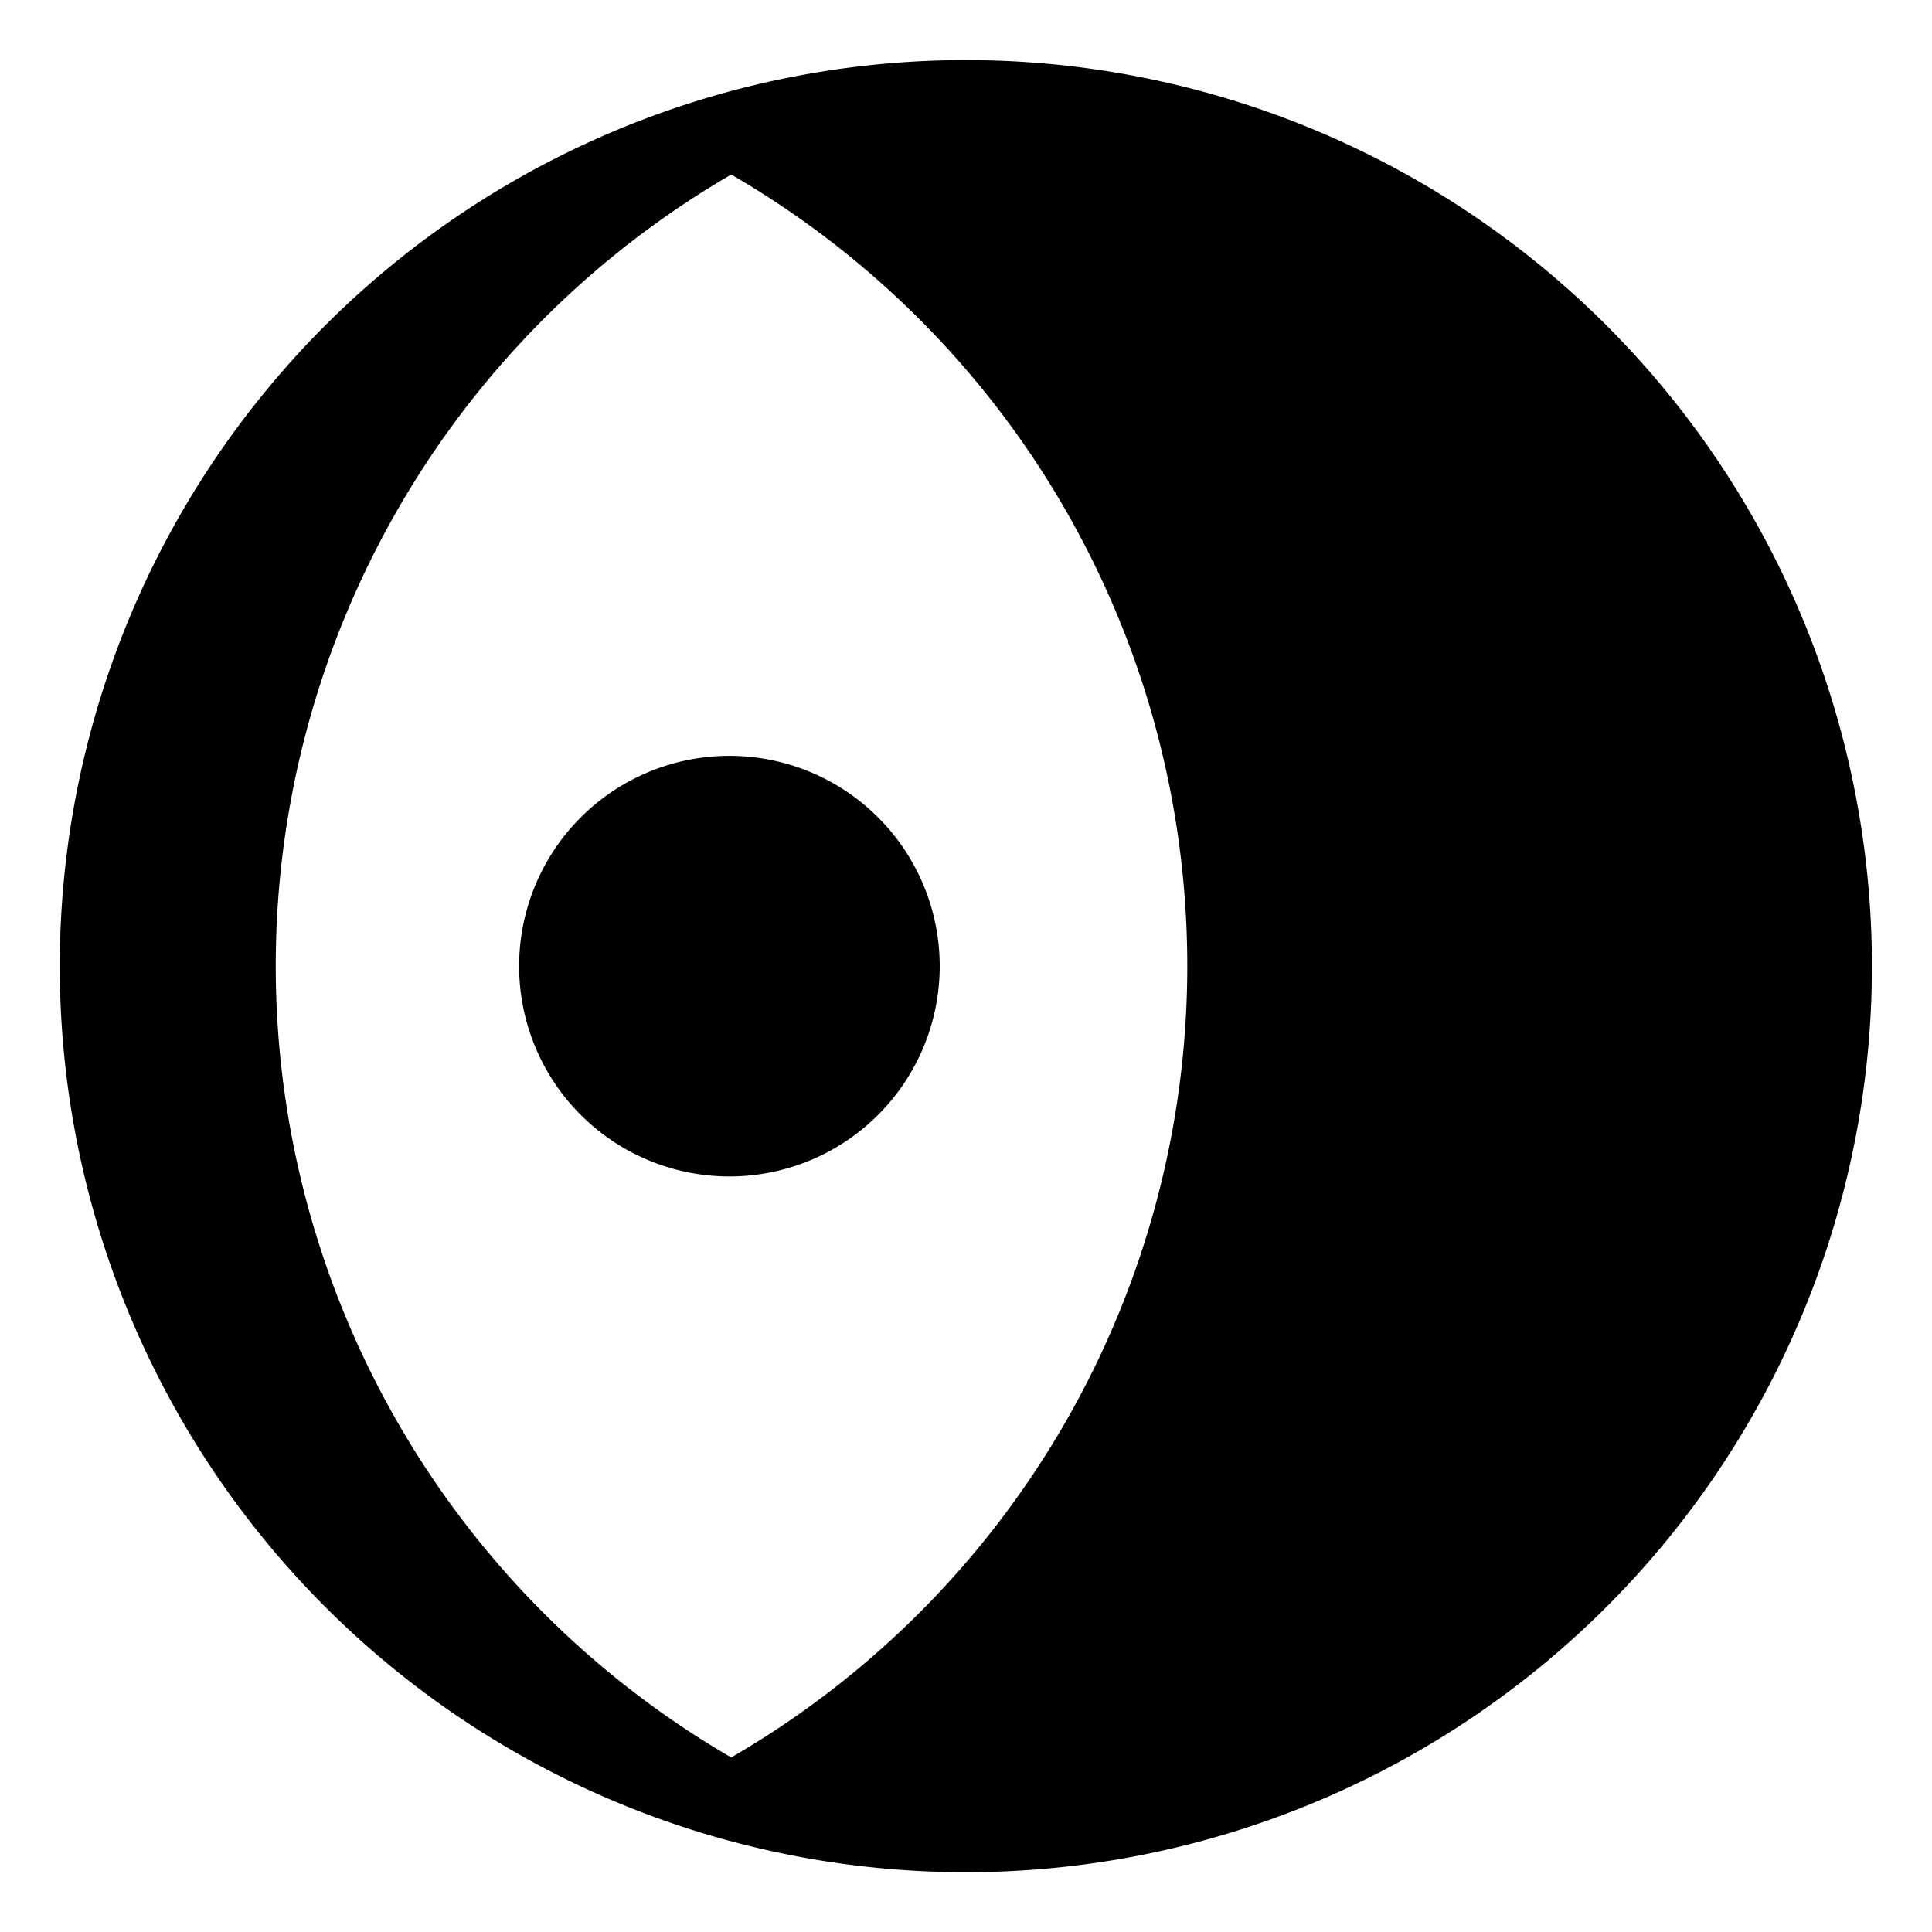 <svg id="Warstwa_1" data-name="Warstwa 1" xmlns="http://www.w3.org/2000/svg" viewBox="0 0 64.31 64.31"><path d="M17.28,32.16a7,7,0,1,1,7,7A7,7,0,0,1,17.28,32.16ZM32.16,2A30.16,30.16,0,1,0,62.31,32.16,30.16,30.16,0,0,0,32.16,2ZM24.34,58.5a30.47,30.47,0,0,1,0-52.69,30.45,30.45,0,0,1,0,52.69Z"/></svg>